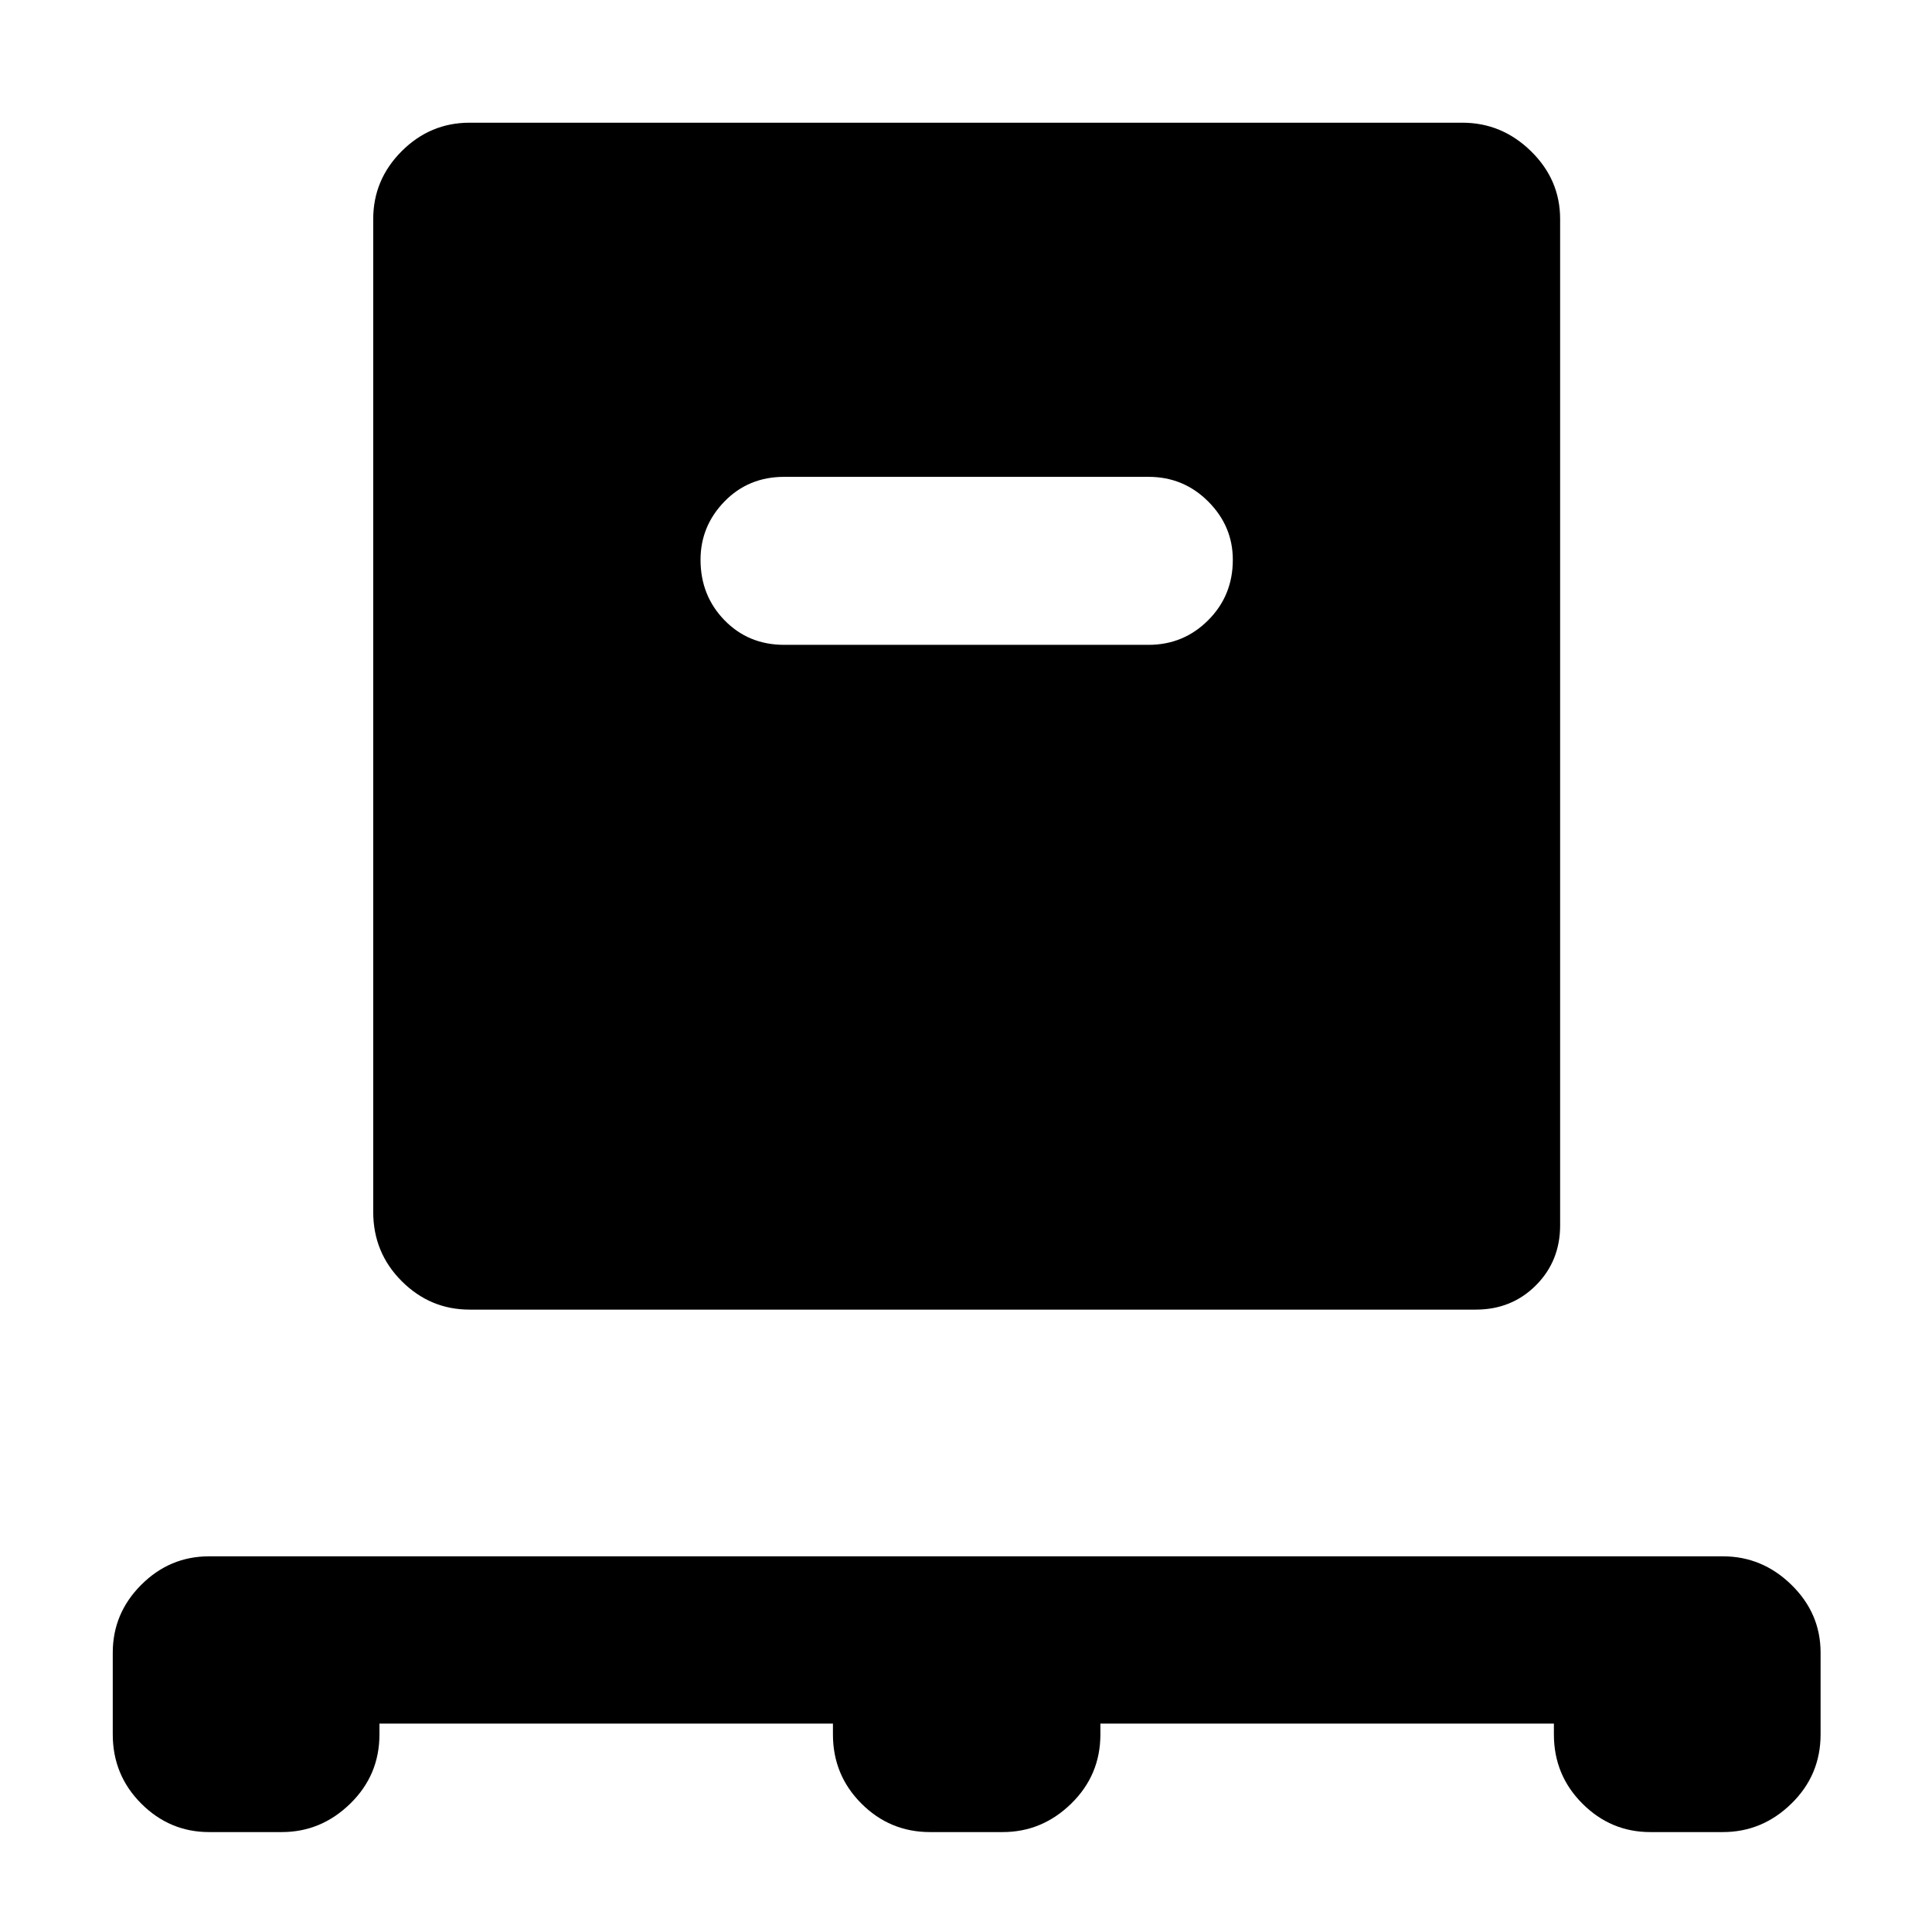 <svg xmlns="http://www.w3.org/2000/svg" height="40" viewBox="0 -960 960 960" width="40"><path d="M188.55-103.56v5.36q0 20.24-14.49 34.39Q159.58-49.65 140-49.65h-36.09q-19.58 0-33.73-14.16Q56.03-77.96 56.03-98.2v-40.58q0-19.58 14.15-33.73 14.15-14.16 33.73-14.16h752.18q19.58 0 34.06 14.16 14.49 14.15 14.49 33.73v40.58q0 20.24-14.49 34.39-14.48 14.16-34.06 14.16H820q-19.58 0-33.73-14.16-14.15-14.15-14.15-34.39v-5.36H546.78v5.36q0 20.24-14.48 34.39-14.49 14.16-34.07 14.16h-36.09q-19.95 0-34.1-14.16-14.16-14.15-14.16-34.39v-5.36H188.55Zm44.78-205.7q-19.58 0-33.73-14.15-14.15-14.16-14.15-34.4v-493.33q0-19.58 14.15-33.74 14.15-14.15 33.73-14.15h493.34q19.58 0 34.06 14.15 14.49 14.16 14.49 33.74v500q0 17.78-12.05 29.83-12.05 12.05-29.84 12.05h-500ZM570.7-639.58q17.41 0 29.64-12.24 12.24-12.23 12.24-30.02 0-16.74-12.24-28.98-12.23-12.24-29.64-12.24H389.68q-17.79 0-29.69 12.24-11.9 12.24-11.9 28.98 0 17.79 11.9 30.02 11.9 12.24 29.69 12.24H570.7Z"/></svg>